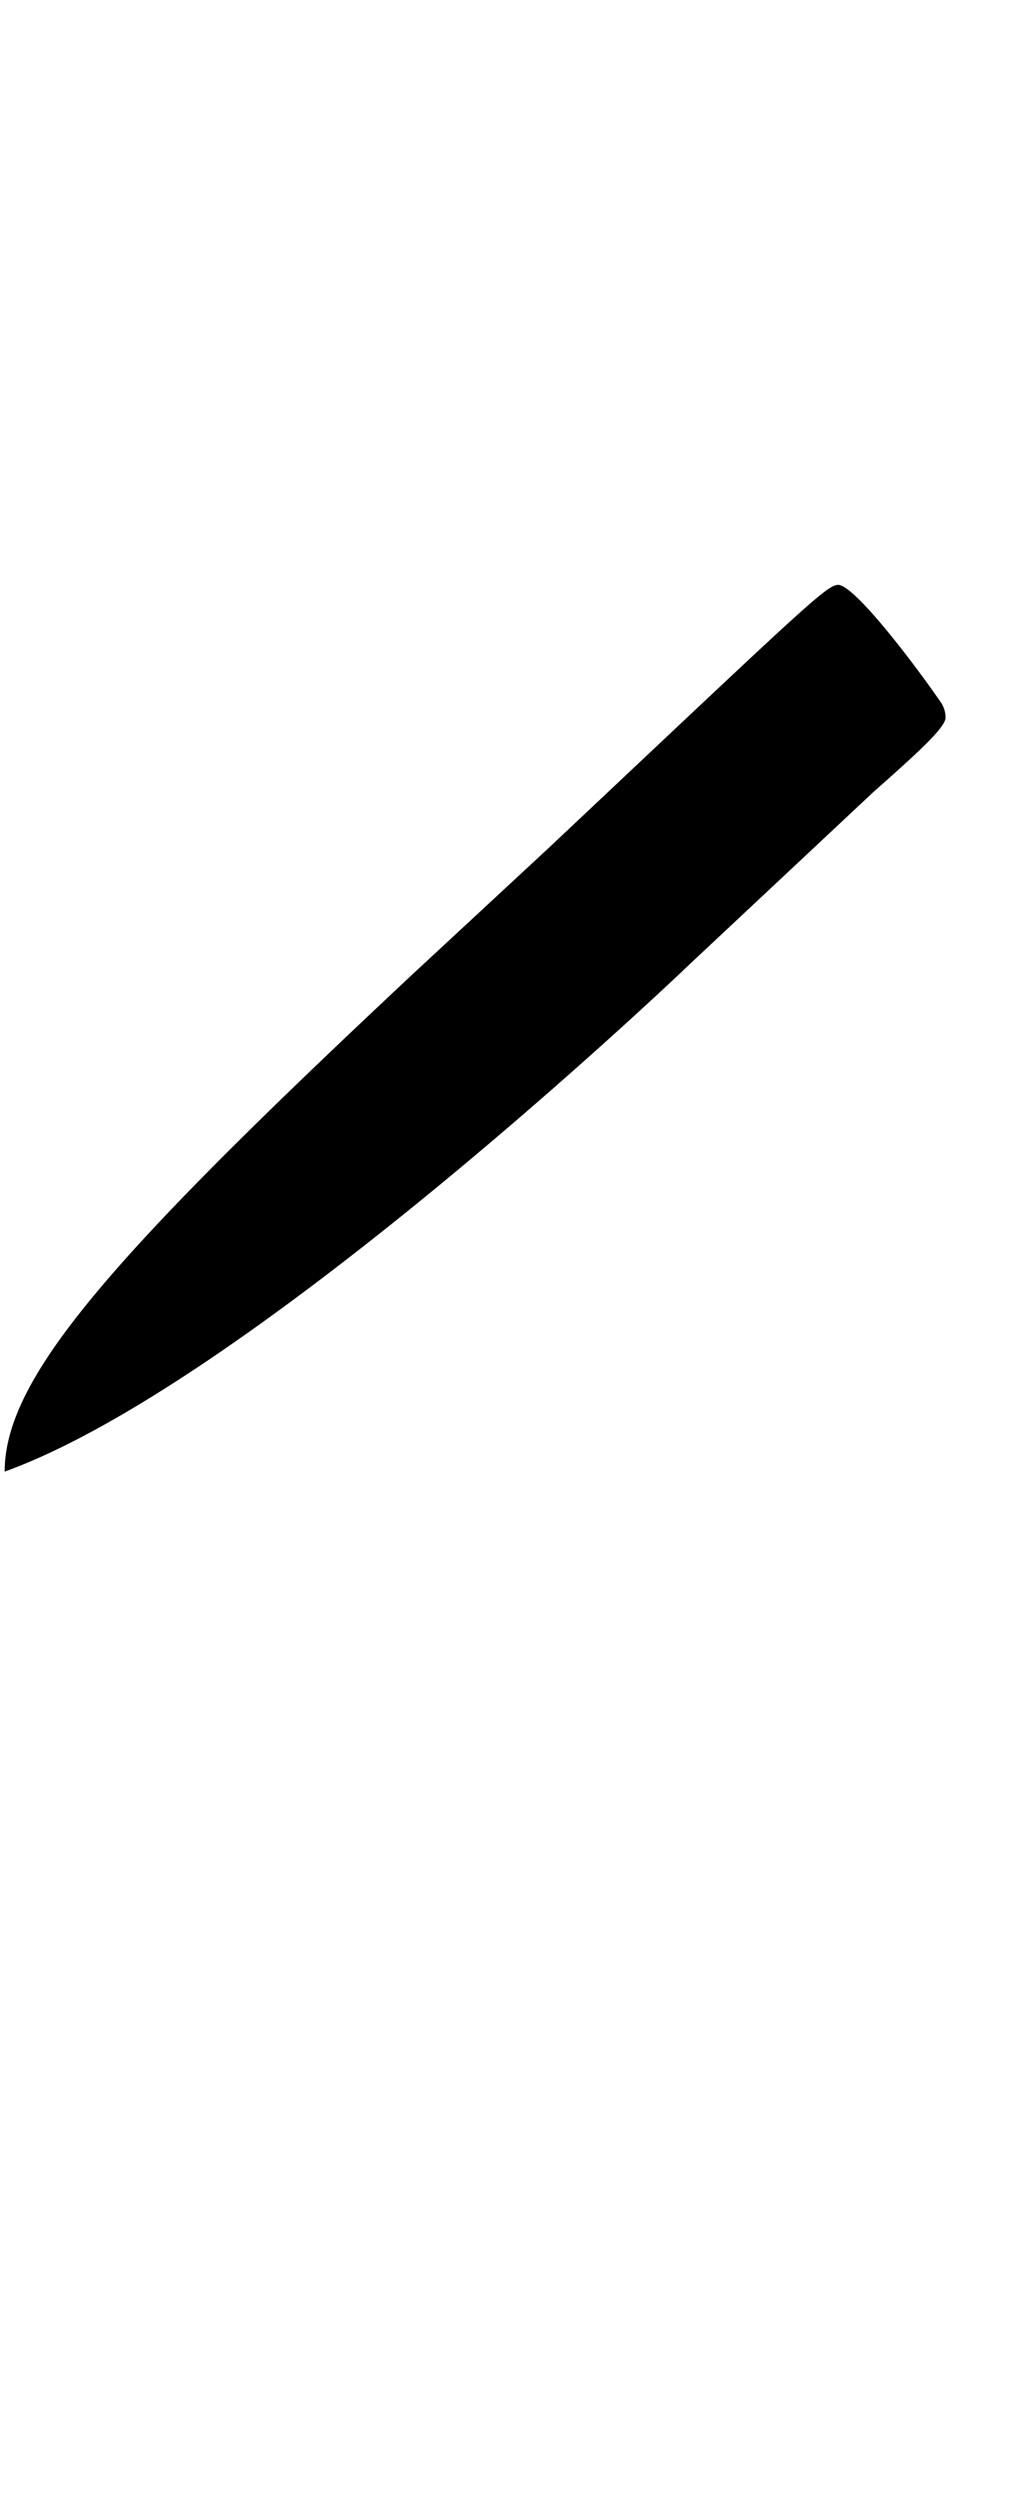 <svg xmlns="http://www.w3.org/2000/svg" viewBox="0 0 9.776 24.094"><path d="M9.073,6.773c-.241-.352-.833-1.136-.993-1.136-.112,0-.368.256-2.8,2.545L3.967,9.4C1.085,12.1.045,13.272.045,14.184c2.241-.81,6.052-4.368,6.528-4.818l.05-.048,1.793-1.68c.416-.369.7-.624.7-.721A.259.259,0,0,0,9.073,6.773Z"/></svg>